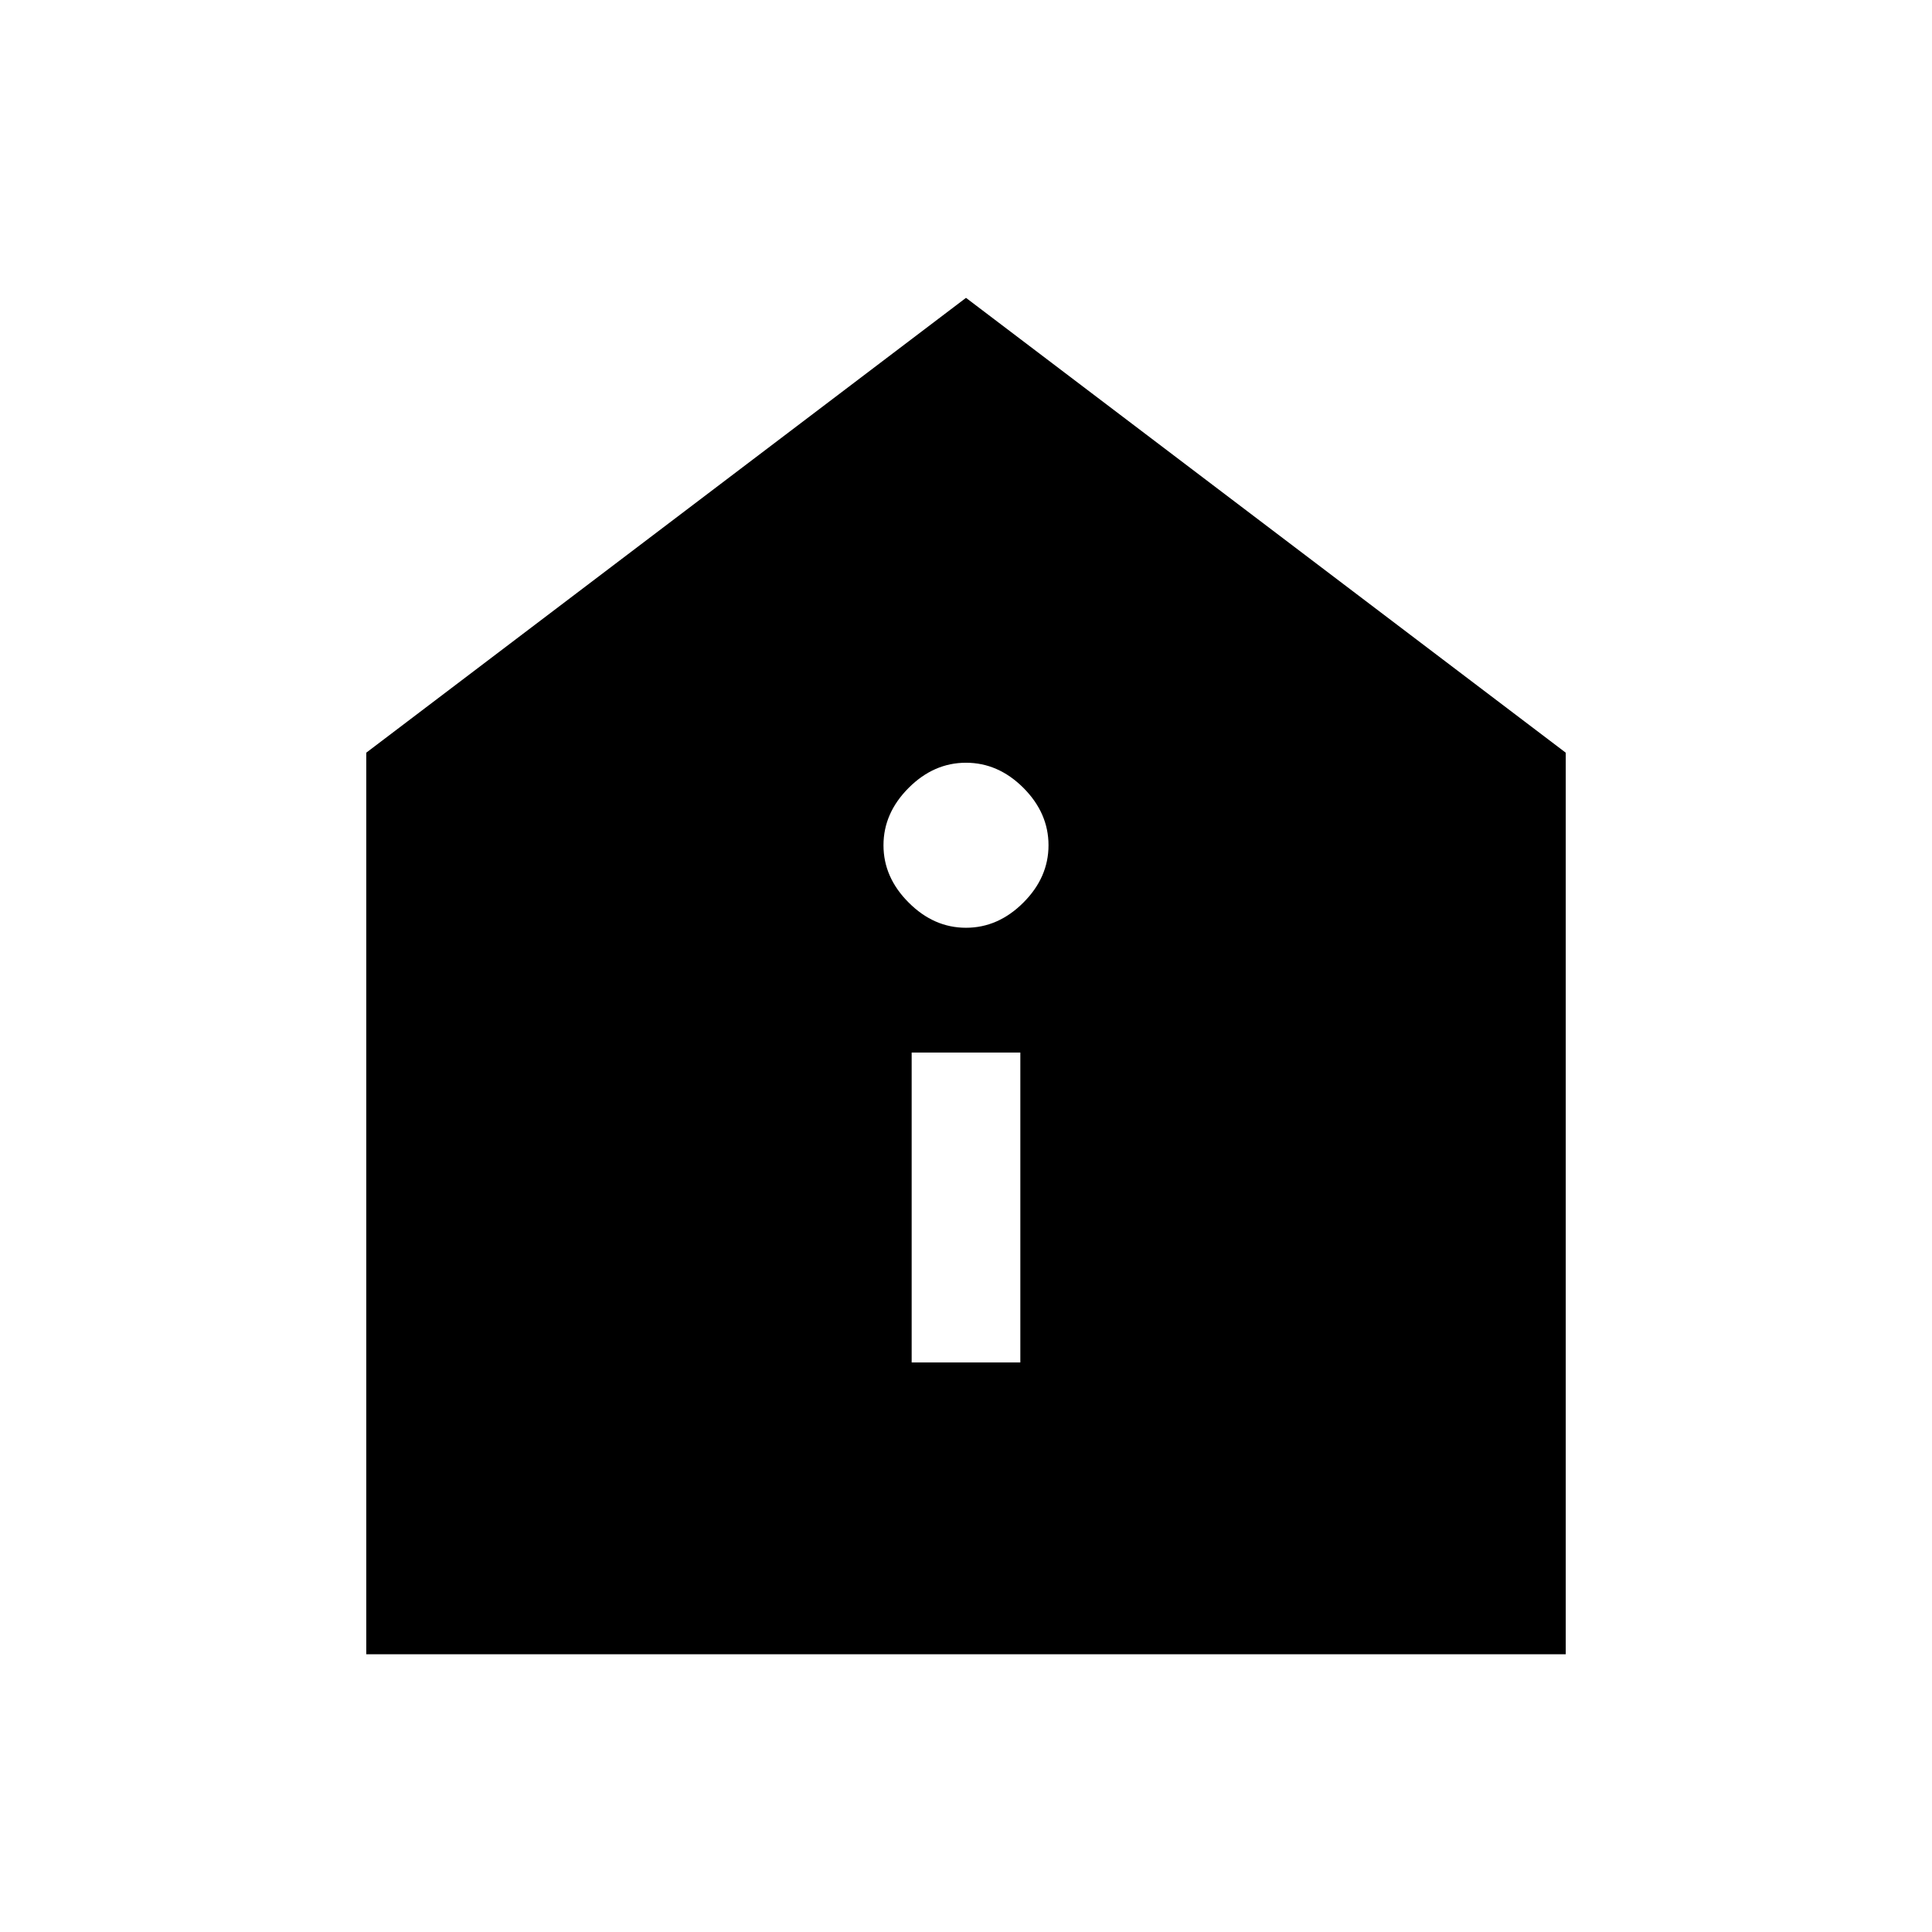 <svg xmlns="http://www.w3.org/2000/svg" height="24" width="24"><path d="M11.325 16.925h1.35v-3.85h-1.35Zm.675-5.4q.4 0 .713-.313.312-.312.312-.712 0-.4-.312-.713-.313-.312-.713-.312-.4 0-.712.312-.313.313-.313.713 0 .4.313.712.312.313.712.313ZM4.55 20.55V9.35L12 3.7l7.45 5.65v11.2Z"/></svg>